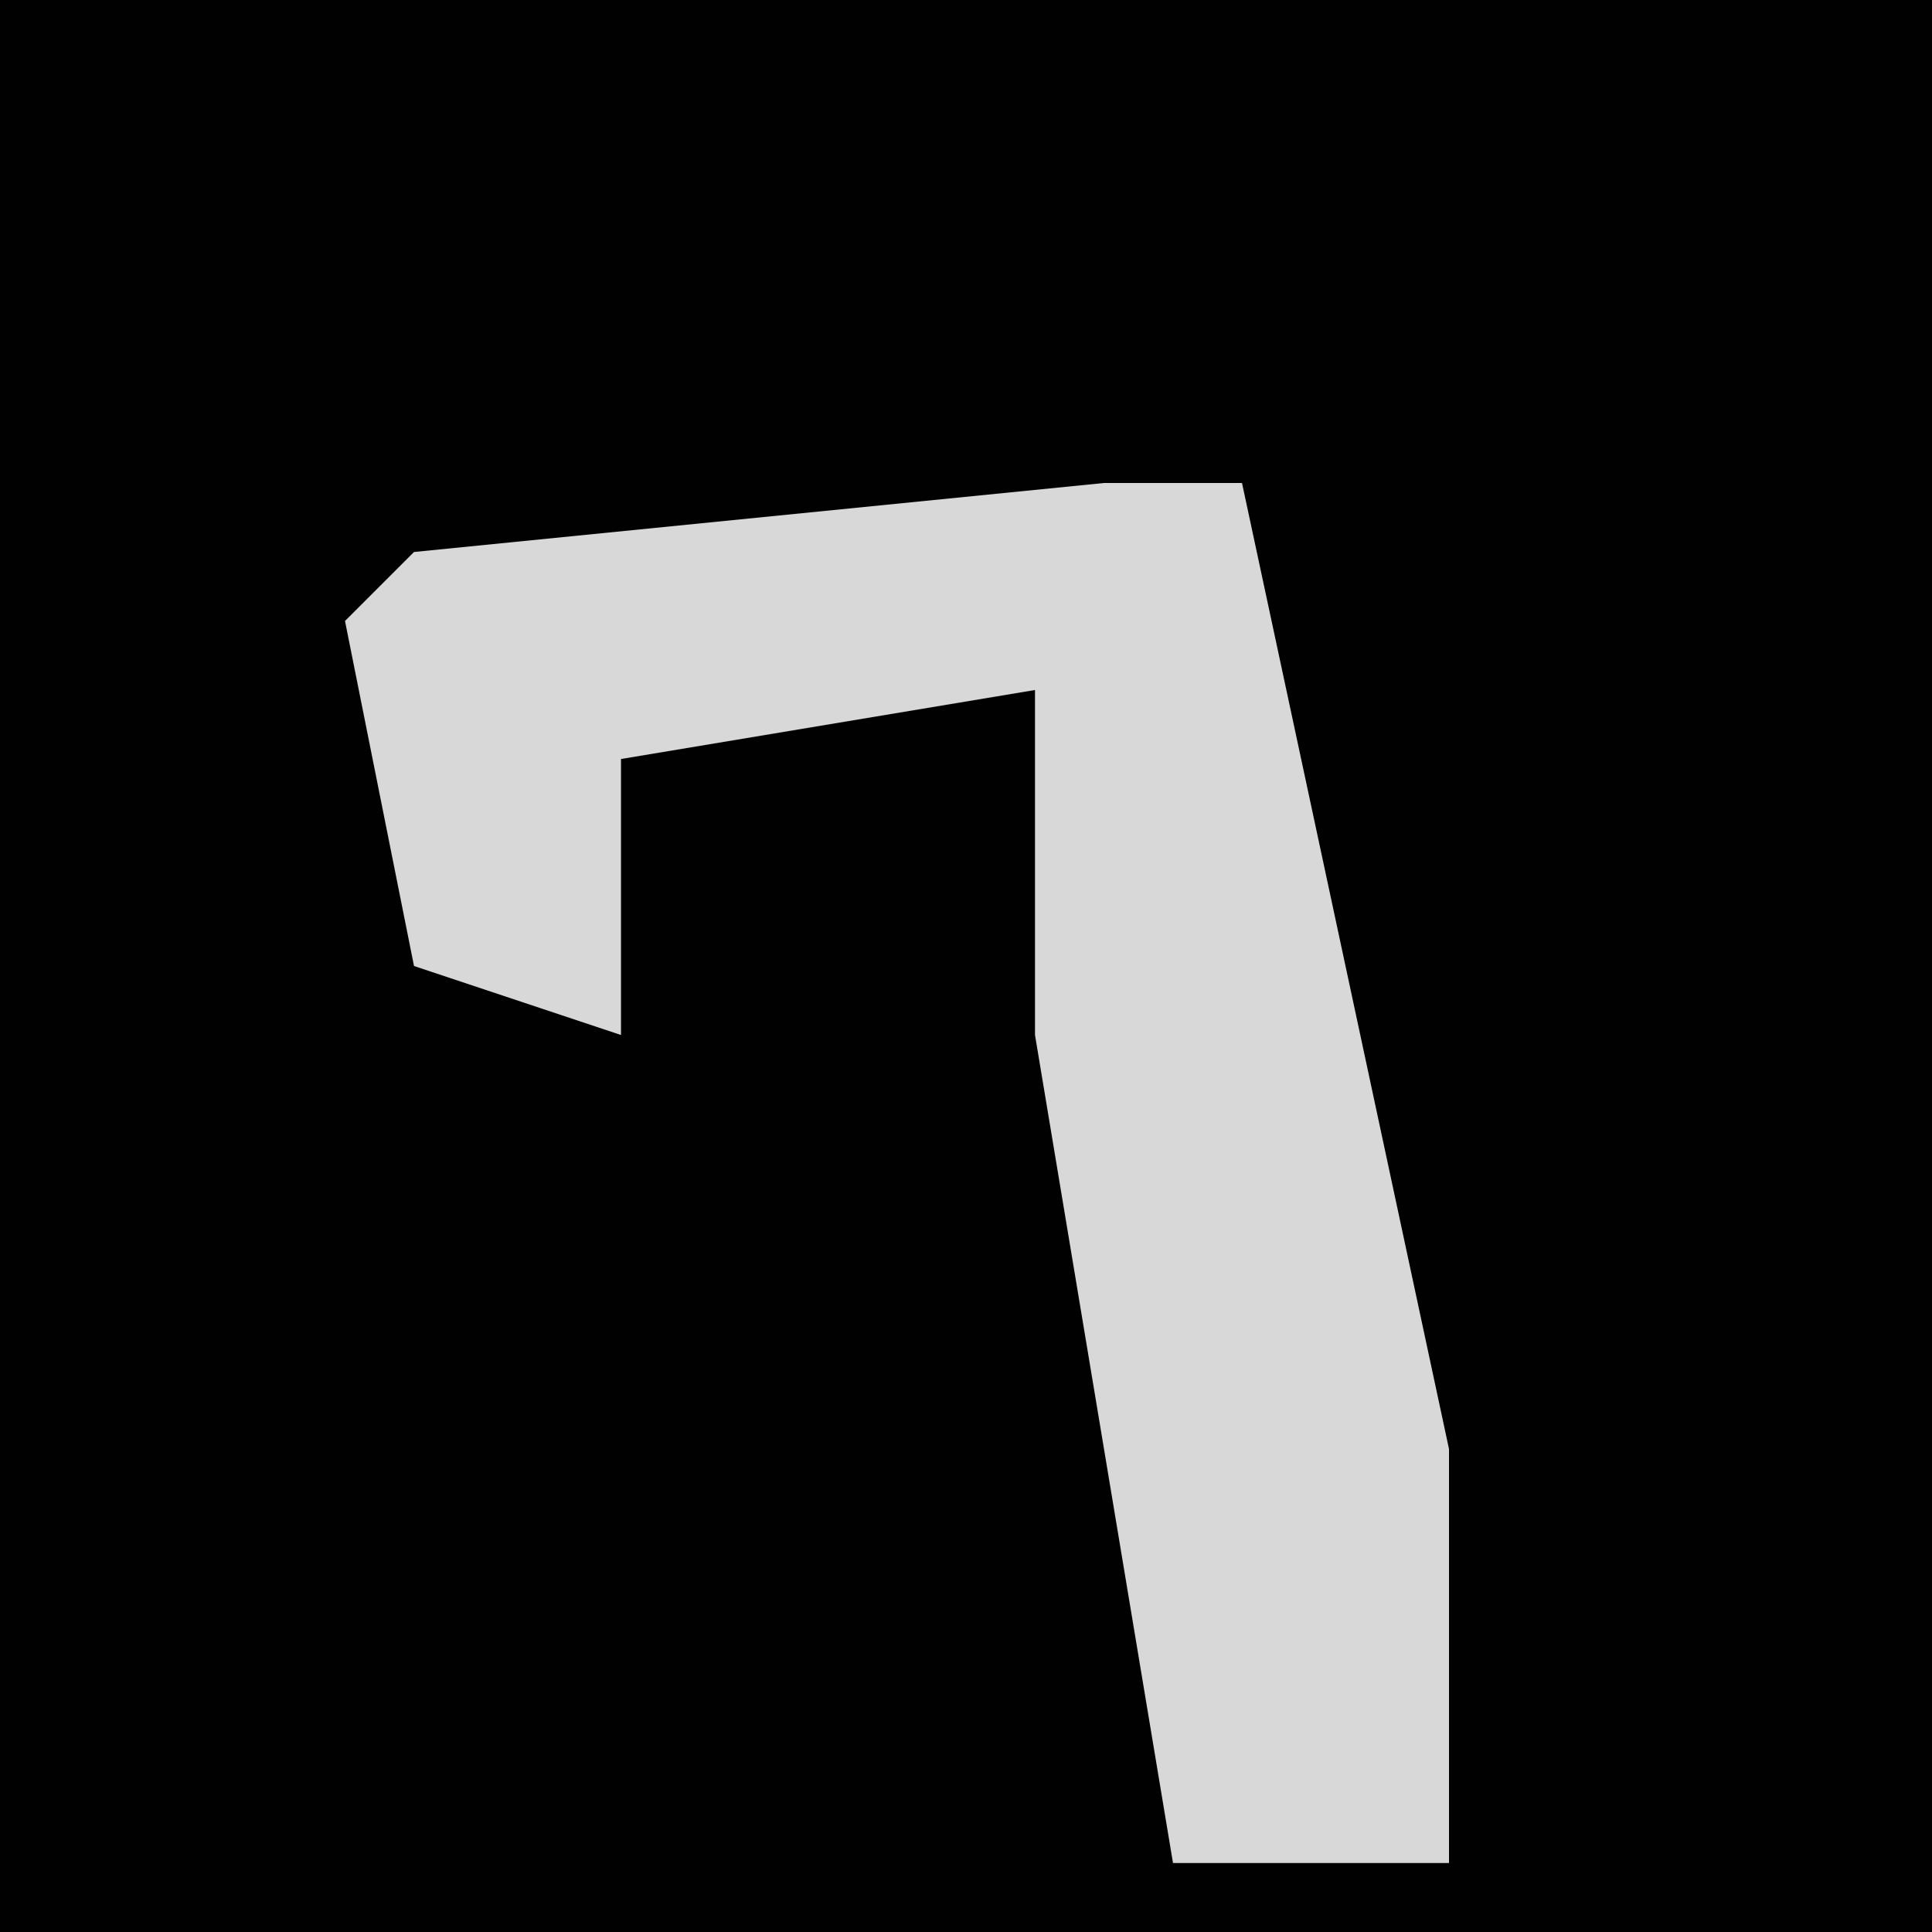 <?xml version="1.0" encoding="UTF-8"?>
<svg version="1.1" xmlns="http://www.w3.org/2000/svg" width="28" height="28">
<path d="M0,0 L28,0 L28,28 L0,28 Z " fill="#010101" transform="translate(0,0)"/>
<path d="M0,0 L2,0 L5,14 L5,20 L1,20 L-1,8 L-1,3 L-7,4 L-7,8 L-10,7 L-11,2 L-10,1 Z " fill="#D8D8D8" transform="translate(16,7)"/>
</svg>
